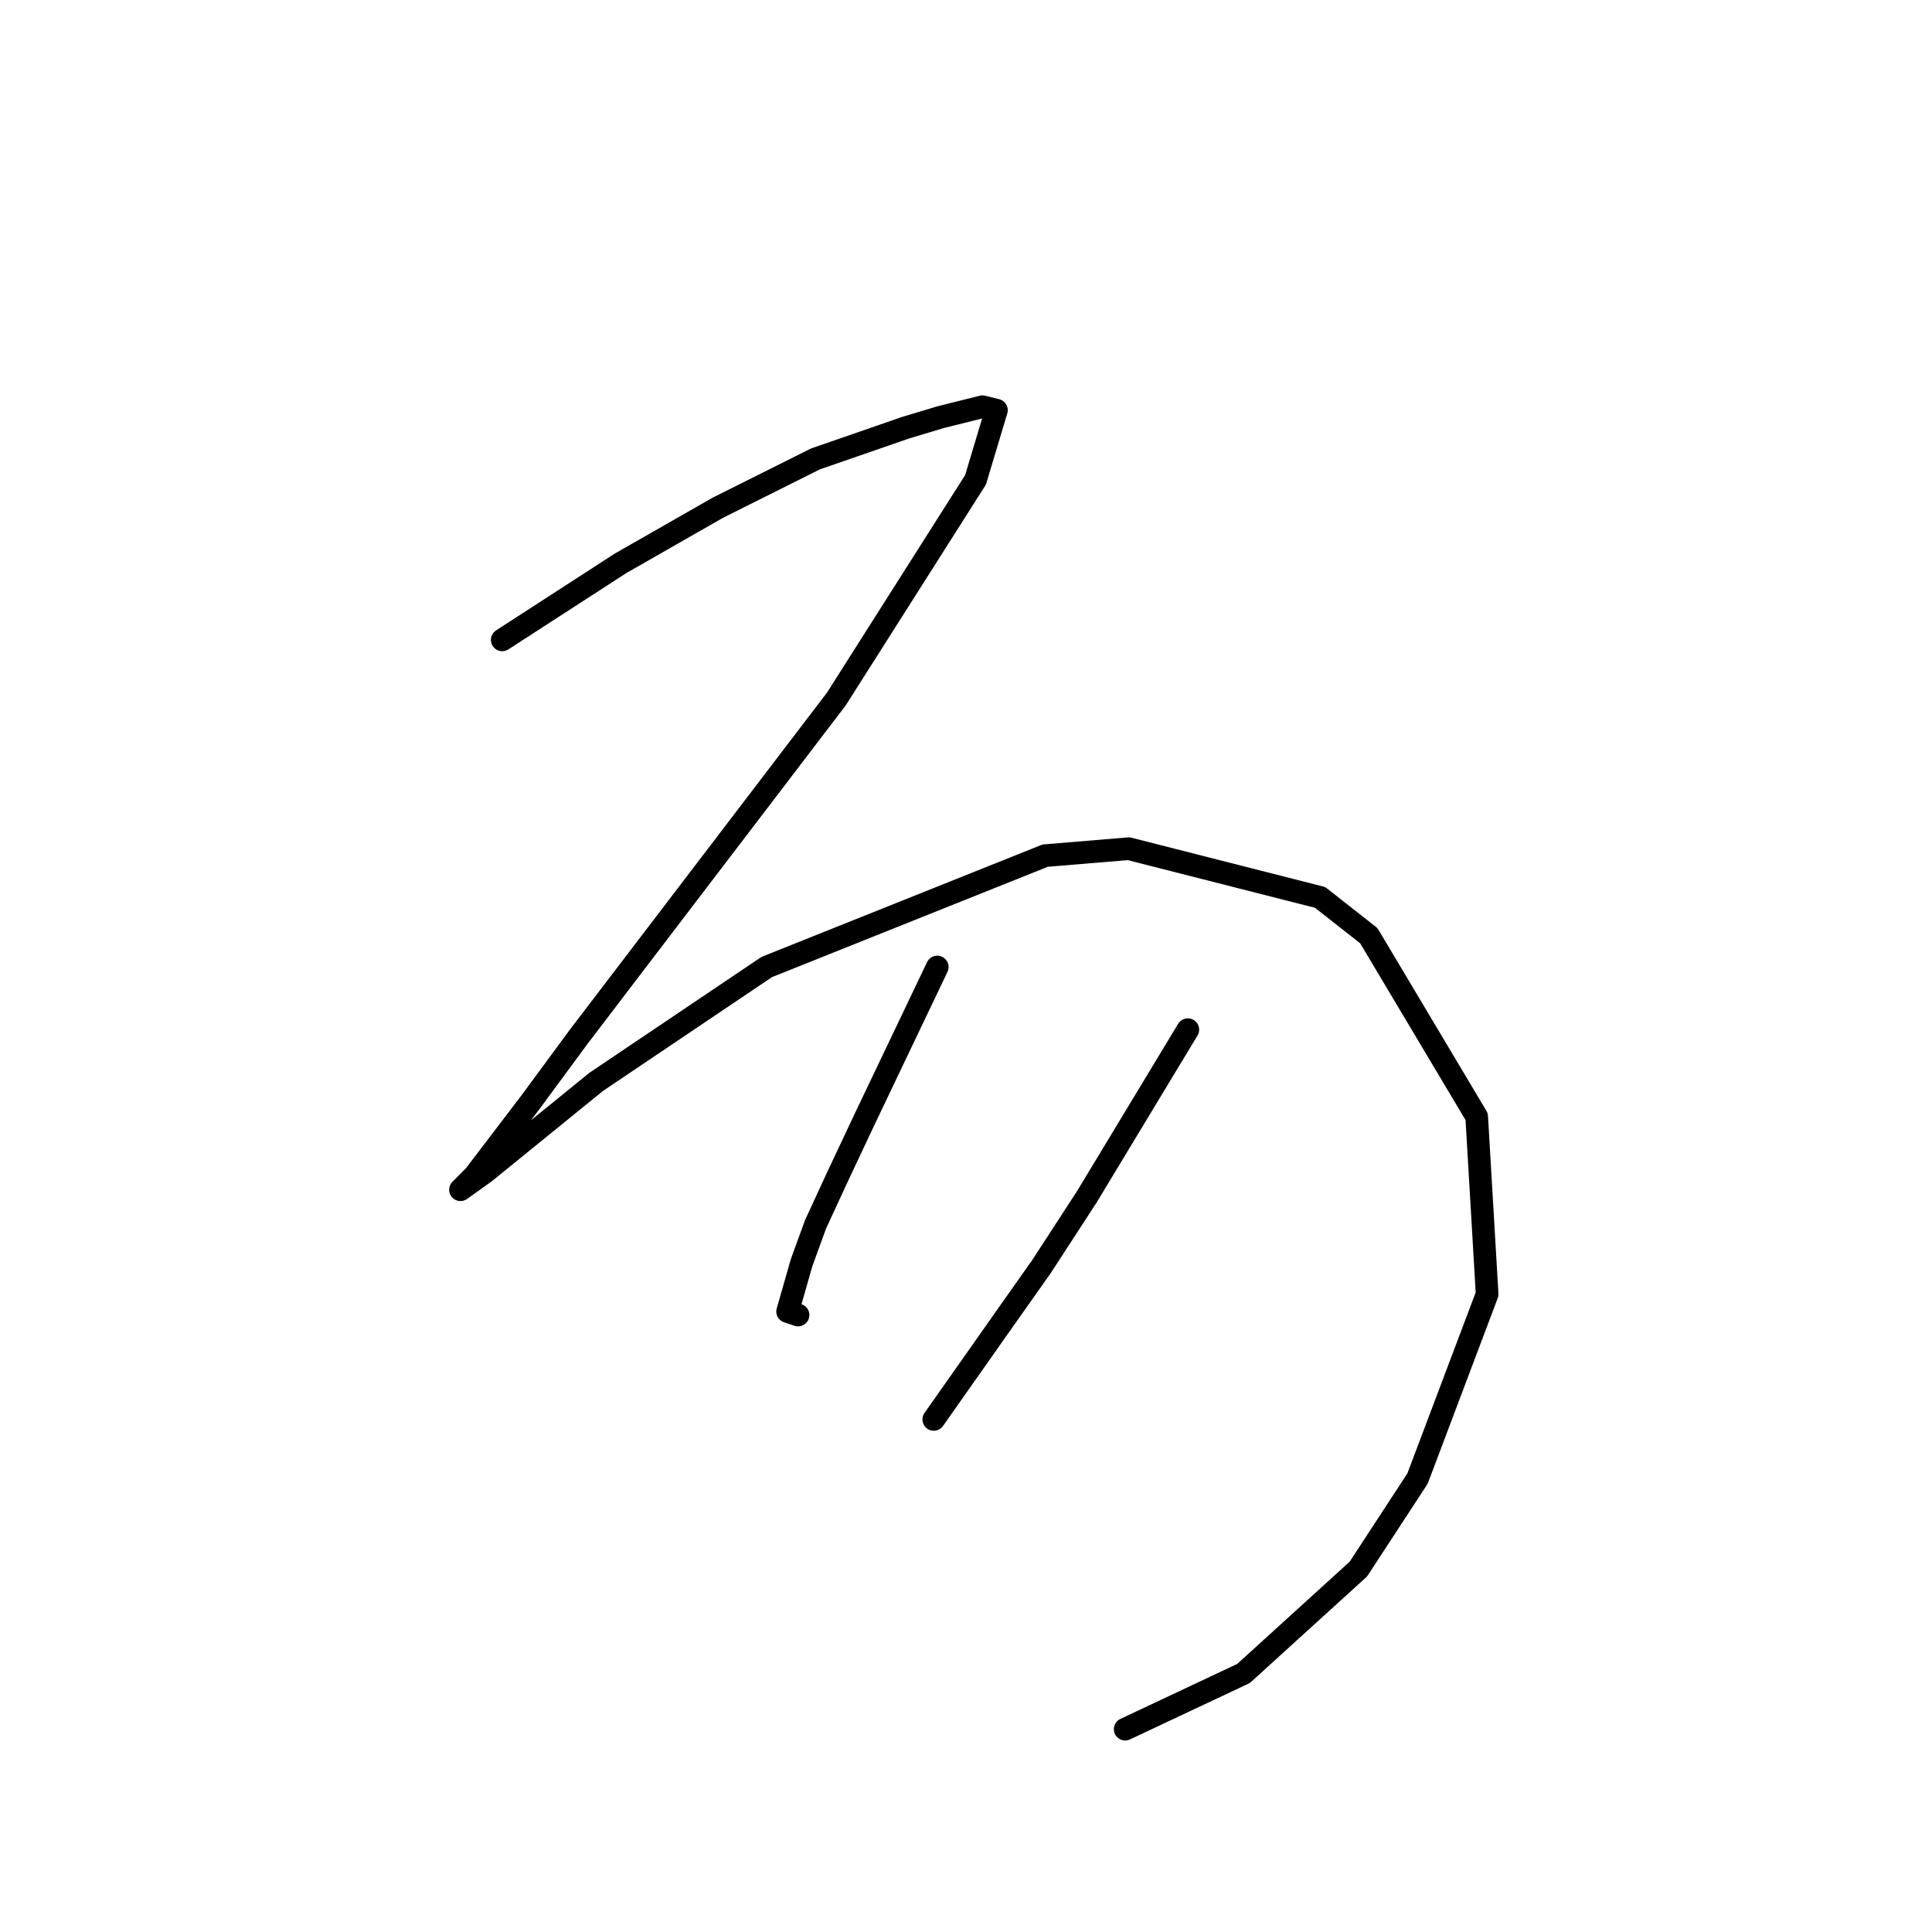 <?xml version="1.0" standalone="no"?>
    <svg width="256" height="256" xmlns="http://www.w3.org/2000/svg" version="1.1">
    <polyline stroke="black" stroke-width="3" stroke-linecap="round" fill="transparent" stroke-linejoin="round" points="66.55 84.787 82.229 74.642 88.685 70.953 95.141 67.264 101.597 64.036 108.053 60.808 120.042 56.658 124.654 55.274 130.187 53.891 132.032 54.352 129.265 63.575 110.819 92.626 76.695 137.357 70.239 146.118 62.861 155.802 61.017 157.647 64.244 155.341 79.001 143.351 101.597 128.134 138.488 113.377 149.555 112.455 174.918 118.911 181.374 123.984 195.669 147.963 197.052 171.481 187.829 195.921 179.99 207.911 164.773 221.745 149.094 229.123 149.094 229.123 " />
        <polyline stroke="black" stroke-width="3" stroke-linecap="round" fill="transparent" stroke-linejoin="round" points="124.192 128.134 114.509 148.424 110.819 156.263 108.053 162.258 106.208 167.331 104.363 173.787 105.747 174.248 105.747 174.248 " />
        <polyline stroke="black" stroke-width="3" stroke-linecap="round" fill="transparent" stroke-linejoin="round" points="157.394 136.434 144.021 158.569 138.027 167.792 132.493 175.631 123.731 188.082 123.731 188.082 " />
        </svg>